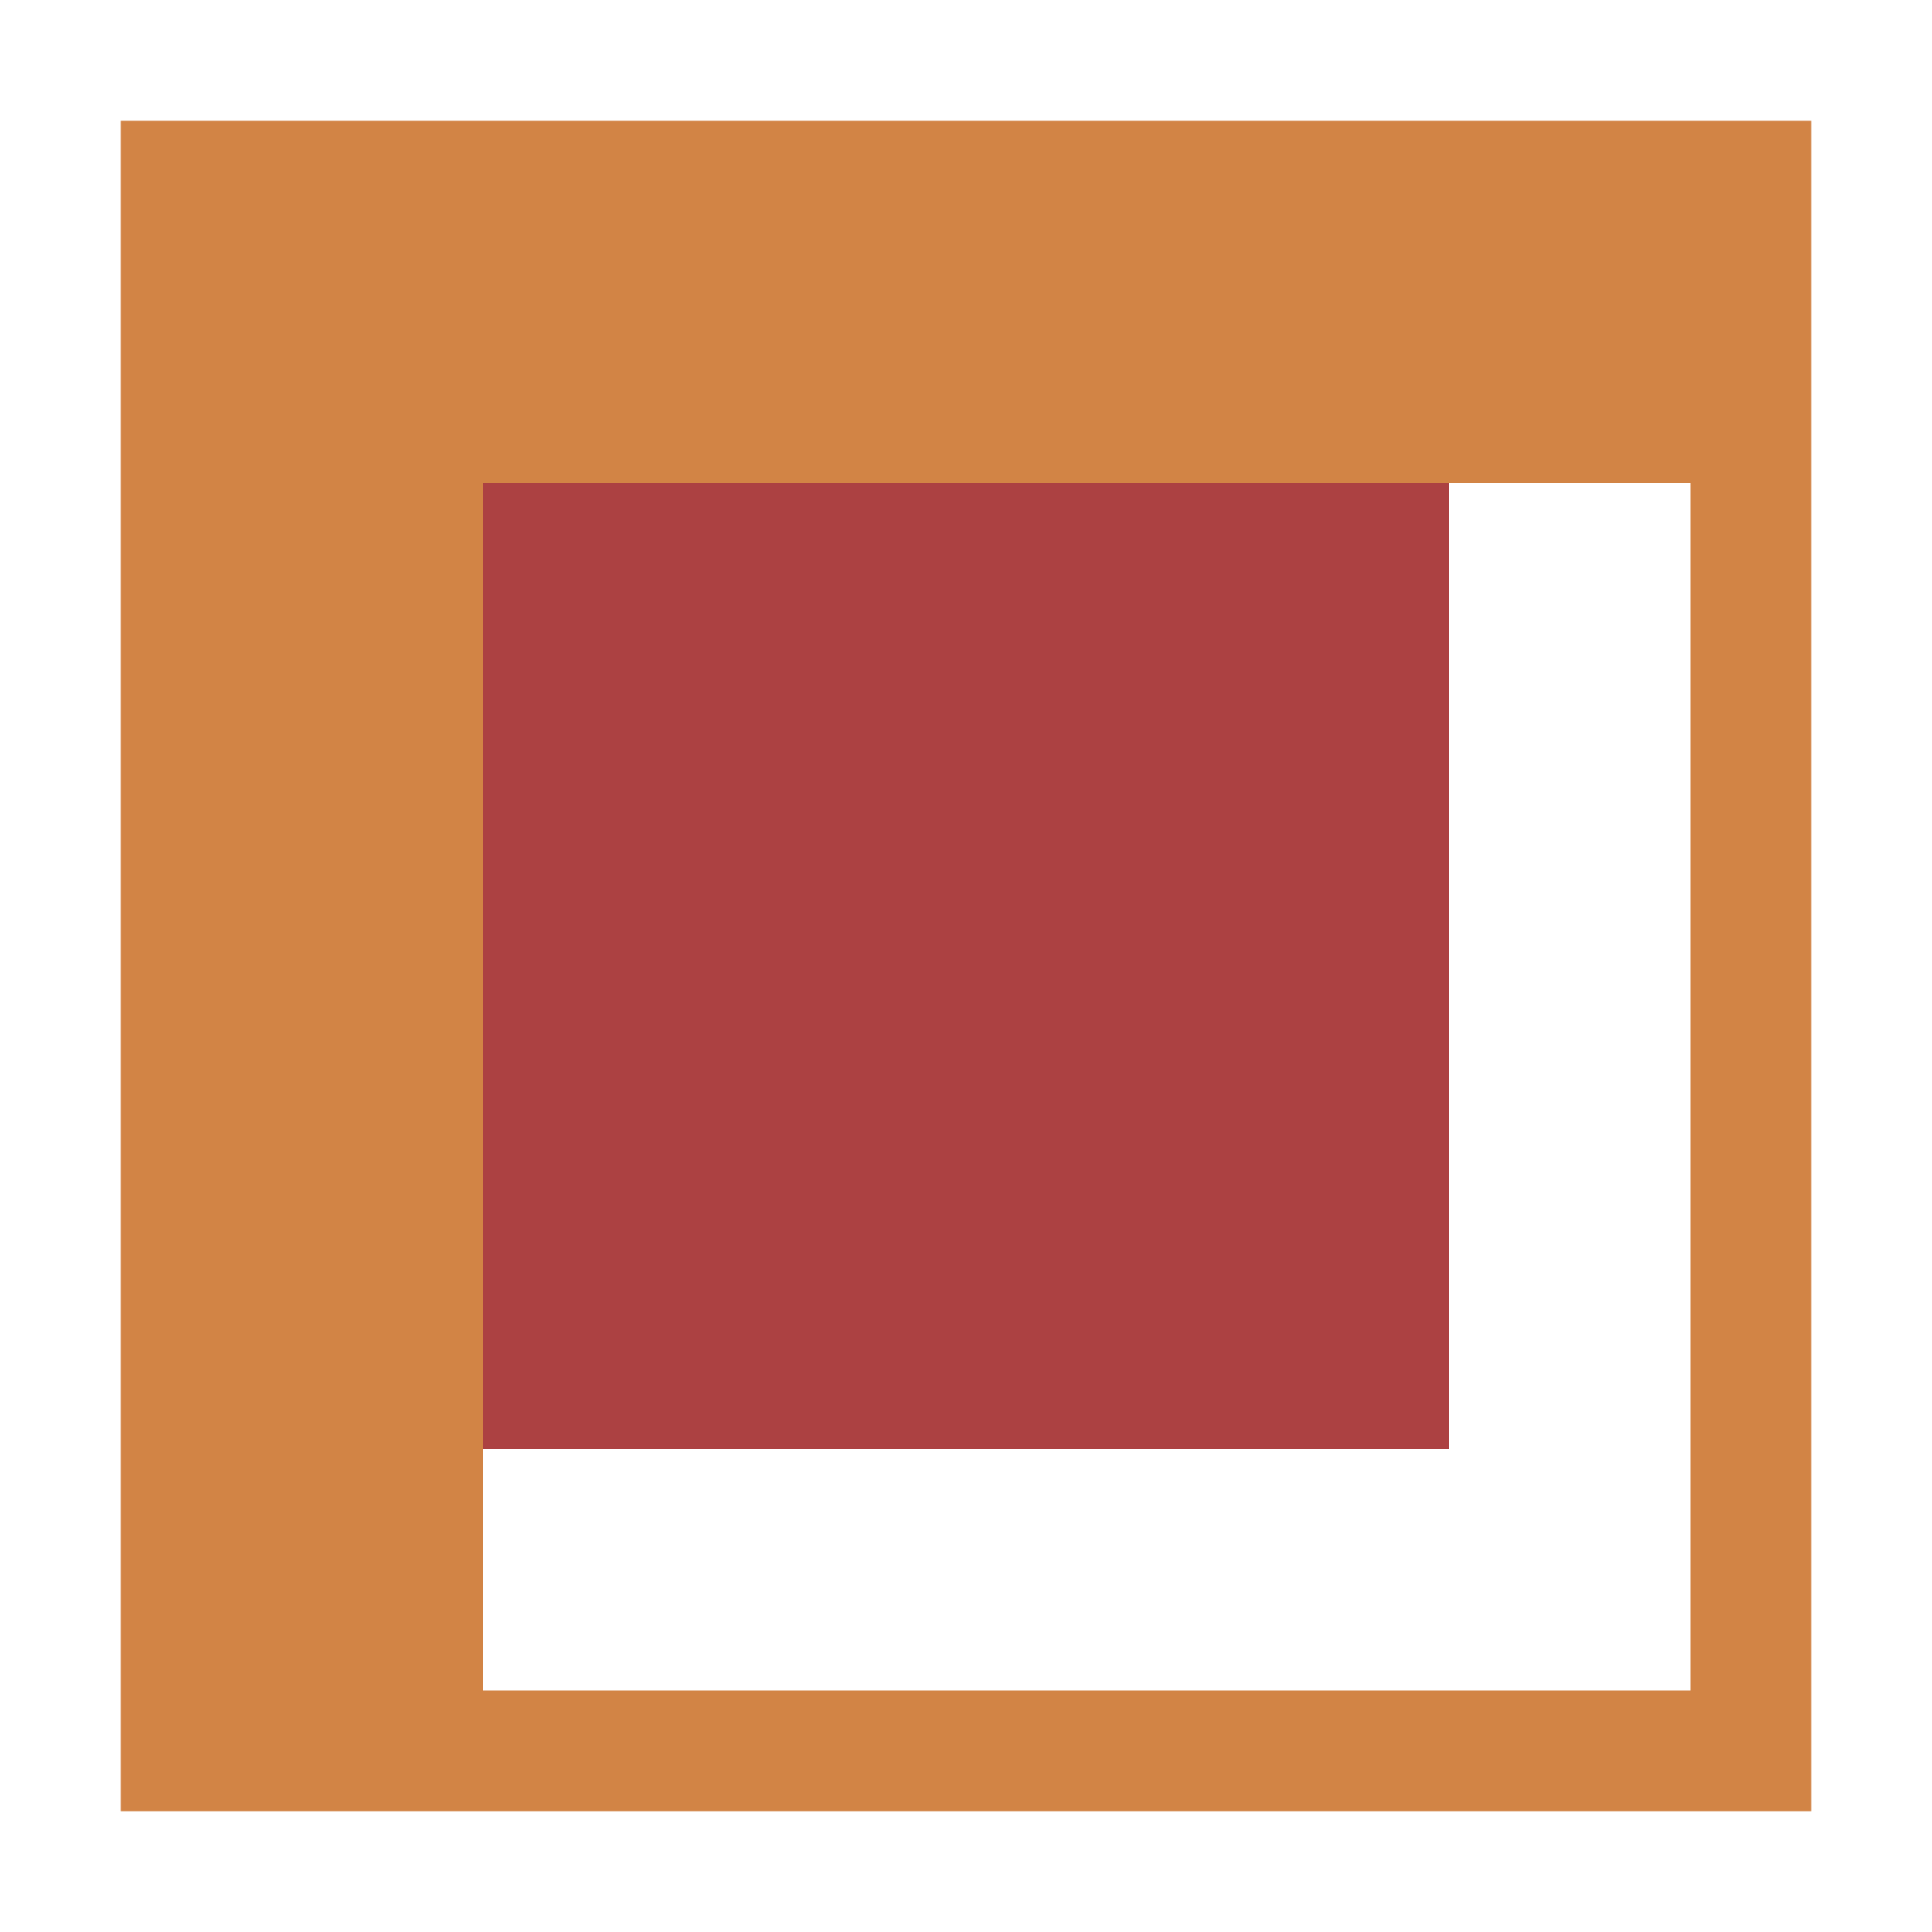 <svg
   version="1.1"
   width="64"
   height="64"
   id="svg2">
  <path
     d="m 4,4 0,56 56,0 0,-56 -56,0 z m 12,12, 40,0 0,40, -40,0, 0,-40 z"
     id="rect2989"
     style="fill:#d28445;fill-opacity:1;stroke:none" />
  <rect
     width="32"
     height="32"
     x="16"
     y="16"
     id="rect2993"
     style="fill:#ac4142;fill-opacity:1;stroke:none" />
</svg>
